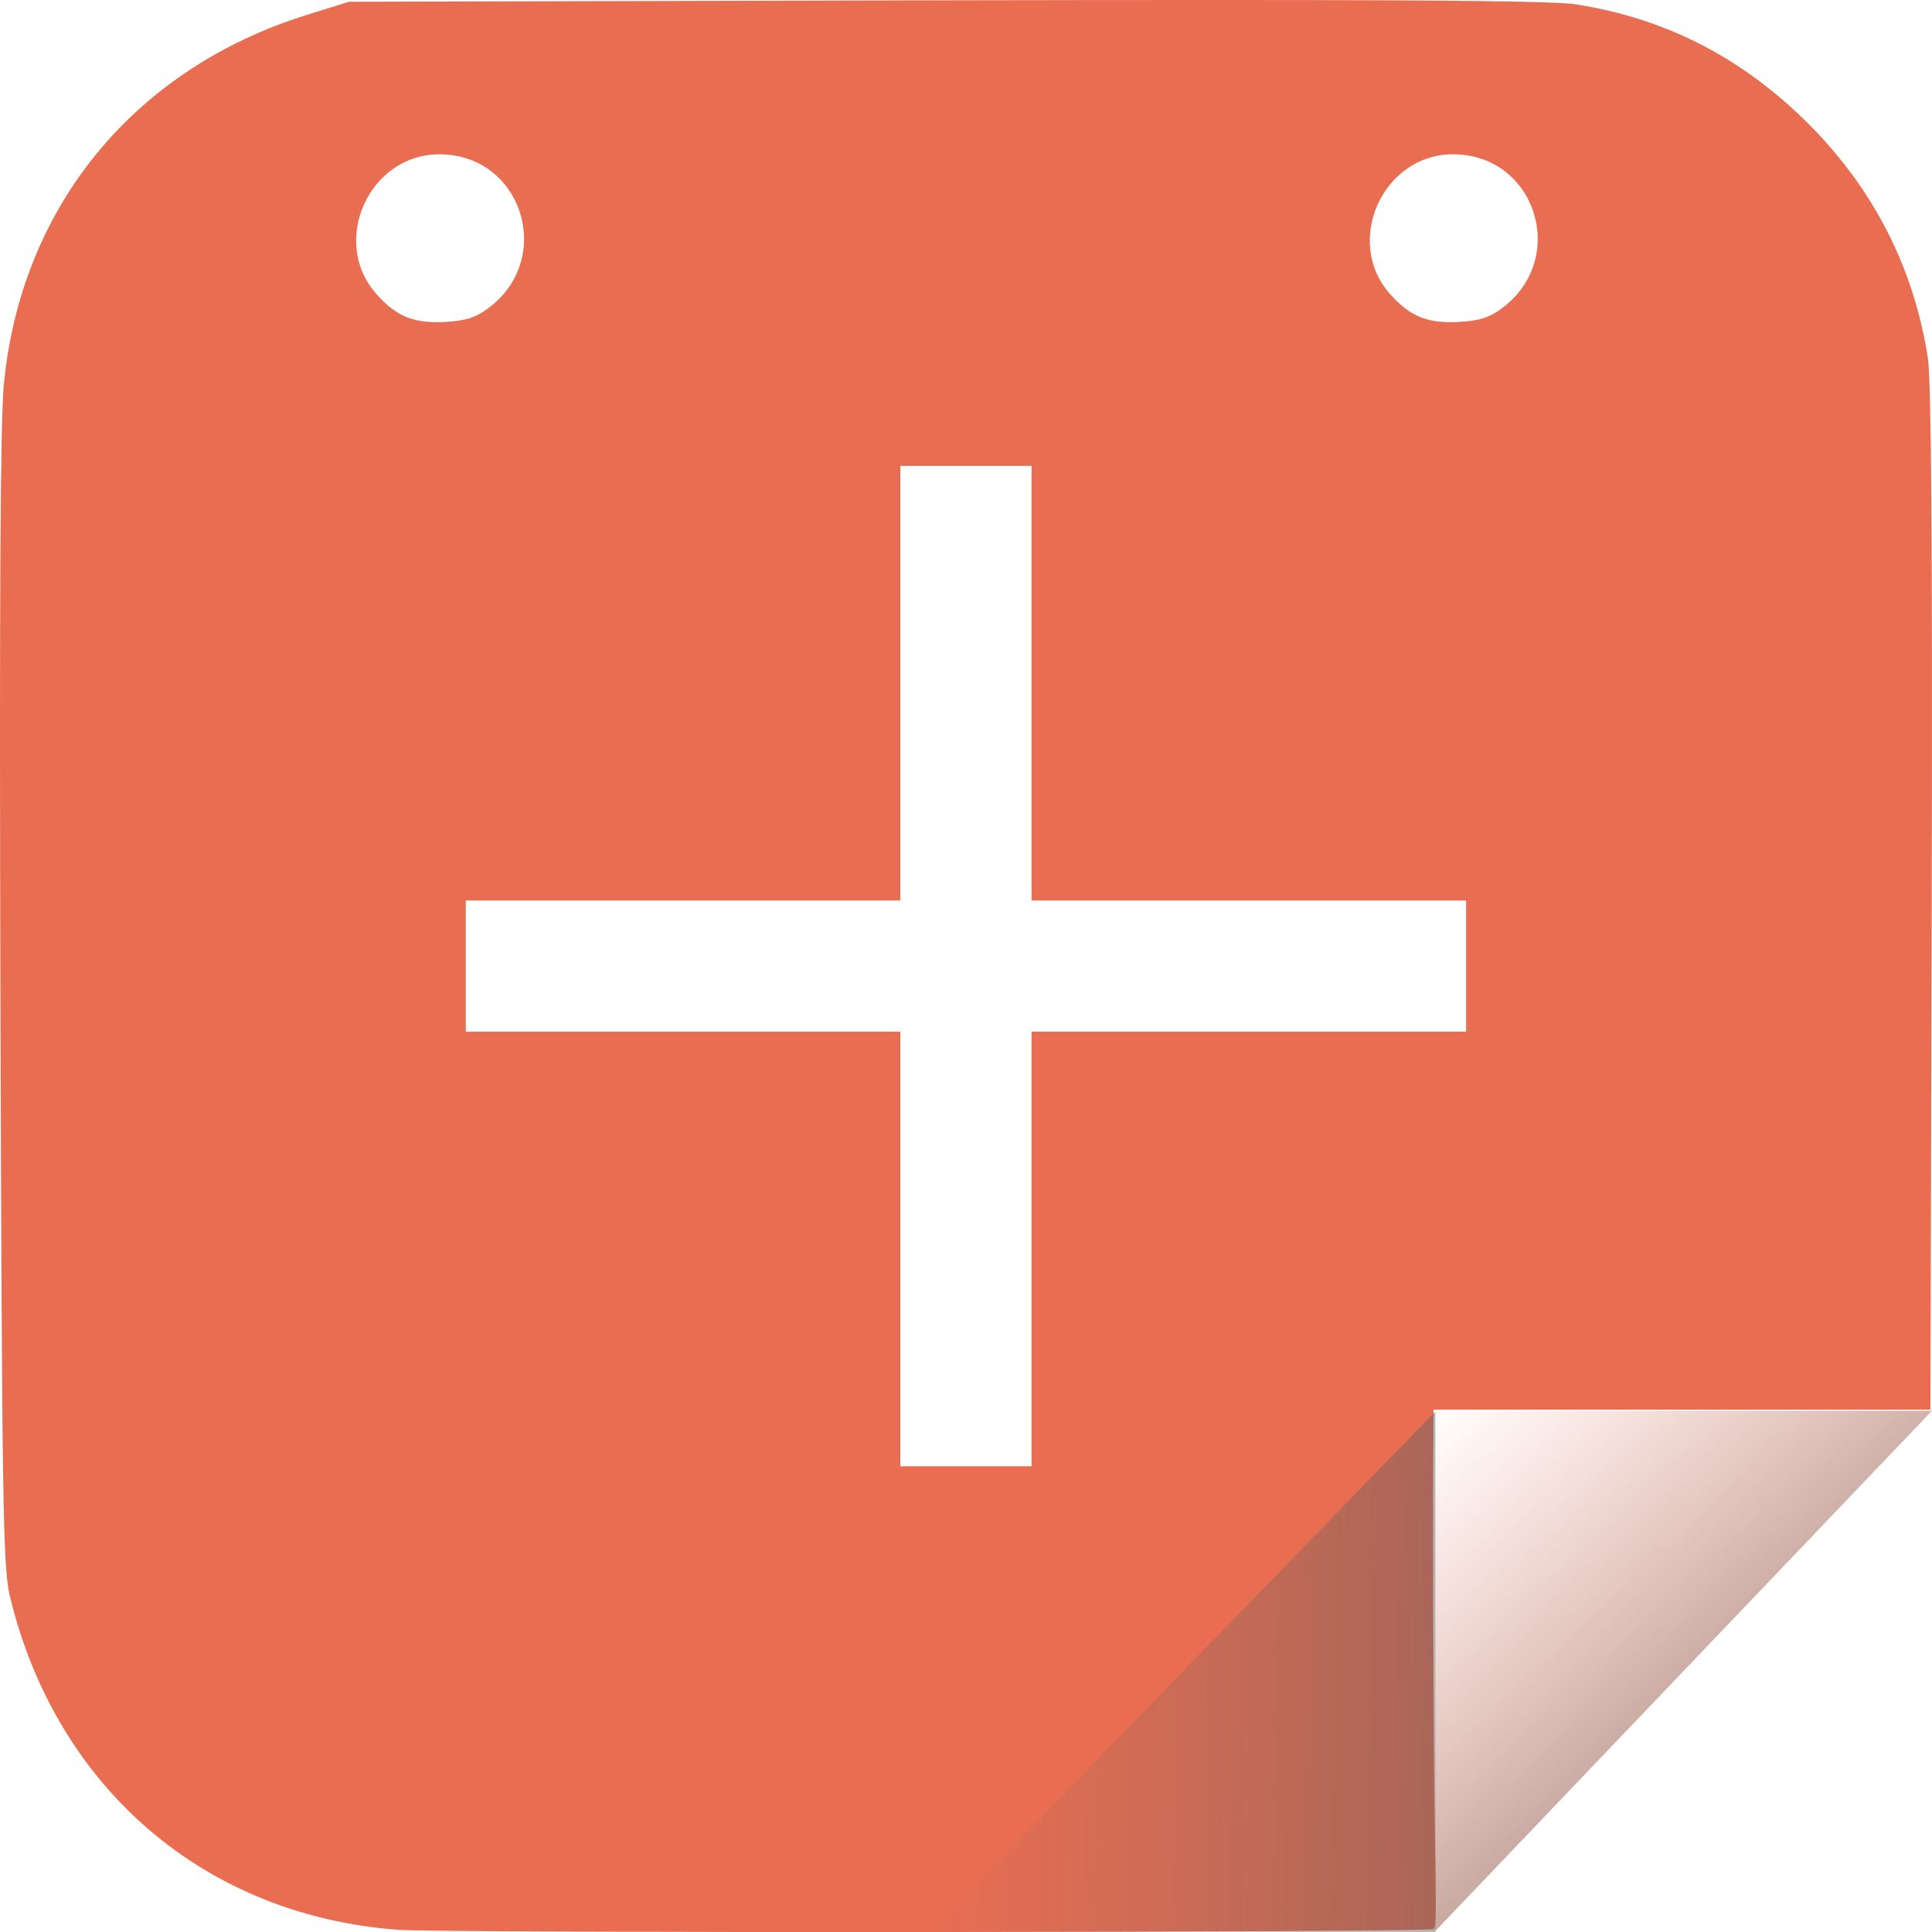 <?xml version="1.0" encoding="UTF-8" standalone="no"?>
<!-- Created with Inkscape (http://www.inkscape.org/) -->

<svg
   xmlns:dc="http://purl.org/dc/elements/1.1/"
   xmlns:cc="http://creativecommons.org/ns#"
   xmlns:rdf="http://www.w3.org/1999/02/22-rdf-syntax-ns#"
   xmlns:svg="http://www.w3.org/2000/svg"
   xmlns="http://www.w3.org/2000/svg"
   xmlns:xlink="http://www.w3.org/1999/xlink"
   xmlns:sodipodi="http://sodipodi.sourceforge.net/DTD/sodipodi-0.dtd"
   xmlns:inkscape="http://www.inkscape.org/namespaces/inkscape"
   width="411.687"
   height="411.702"
   id="svg2"
   version="1.1"
   inkscape:version="0.48.4 r9939"
   sodipodi:docname="icon.event.svg">
  <defs
     id="defs4">
    <linearGradient
       id="linearGradient4026">
      <stop
         style="stop-color:#5b4f4f;stop-opacity:1;"
         offset="0"
         id="stop4028" />
      <stop
         style="stop-color:#6c6c6c;stop-opacity:0;"
         offset="1"
         id="stop4030" />
    </linearGradient>
    <linearGradient
       id="linearGradient4018">
      <stop
         style="stop-color:#525252;stop-opacity:1;"
         offset="0"
         id="stop4020" />
      <stop
         id="stop3784"
         offset="1"
         style="stop-color:#e96d51;stop-opacity:0;" />
    </linearGradient>
    <linearGradient
       inkscape:collect="always"
       xlink:href="#linearGradient4018"
       id="linearGradient4024"
       x1="1823.002"
       y1="736.641"
       x2="1717.495"
       y2="625.29"
       gradientUnits="userSpaceOnUse" />
    <linearGradient
       inkscape:collect="always"
       xlink:href="#linearGradient4026"
       id="linearGradient4032"
       x1="1833.667"
       y1="709.422"
       x2="1611.014"
       y2="706.992"
       gradientUnits="userSpaceOnUse" />
    <linearGradient
       inkscape:collect="always"
       xlink:href="#linearGradient4026"
       id="linearGradient3787"
       gradientUnits="userSpaceOnUse"
       x1="1833.667"
       y1="709.422"
       x2="1611.014"
       y2="706.992" />
    <linearGradient
       inkscape:collect="always"
       xlink:href="#linearGradient4018"
       id="linearGradient3789"
       gradientUnits="userSpaceOnUse"
       x1="1823.002"
       y1="736.641"
       x2="1717.495"
       y2="625.29" />
    <linearGradient
       inkscape:collect="always"
       xlink:href="#linearGradient4018"
       id="linearGradient3792"
       gradientUnits="userSpaceOnUse"
       x1="1823.002"
       y1="736.641"
       x2="1717.495"
       y2="625.29"
       gradientTransform="translate(0,152.79)" />
    <linearGradient
       inkscape:collect="always"
       xlink:href="#linearGradient4026"
       id="linearGradient3795"
       gradientUnits="userSpaceOnUse"
       x1="1833.667"
       y1="709.422"
       x2="1611.014"
       y2="706.992"
       gradientTransform="translate(0,152.79)" />
    <linearGradient
       inkscape:collect="always"
       xlink:href="#linearGradient4026"
       id="linearGradient3804"
       gradientUnits="userSpaceOnUse"
       gradientTransform="translate(0,152.79)"
       x1="1833.667"
       y1="709.422"
       x2="1611.014"
       y2="706.992" />
    <linearGradient
       inkscape:collect="always"
       xlink:href="#linearGradient4018"
       id="linearGradient3806"
       gradientUnits="userSpaceOnUse"
       gradientTransform="translate(0,152.79)"
       x1="1823.002"
       y1="736.641"
       x2="1717.495"
       y2="625.29" />
    <linearGradient
       inkscape:collect="always"
       xlink:href="#linearGradient4018"
       id="linearGradient3809"
       gradientUnits="userSpaceOnUse"
       gradientTransform="translate(0,152.79)"
       x1="1823.002"
       y1="736.641"
       x2="1717.495"
       y2="625.29" />
    <linearGradient
       inkscape:collect="always"
       xlink:href="#linearGradient4026"
       id="linearGradient3812"
       gradientUnits="userSpaceOnUse"
       gradientTransform="translate(0,152.79)"
       x1="1833.667"
       y1="709.422"
       x2="1611.014"
       y2="706.992" />
  </defs>
  <sodipodi:namedview
     id="base"
     pagecolor="#ffffff"
     bordercolor="#666666"
     borderopacity="1.0"
     inkscape:pageopacity="0.0"
     inkscape:pageshadow="2"
     inkscape:zoom="0.35"
     inkscape:cx="-112.5814"
     inkscape:cy="130.41476"
     inkscape:document-units="px"
     inkscape:current-layer="layer1"
     showgrid="false"
     fit-margin-top="0"
     fit-margin-left="0"
     fit-margin-right="0"
     fit-margin-bottom="0"
     inkscape:window-width="1205"
     inkscape:window-height="817"
     inkscape:window-x="372"
     inkscape:window-y="433"
     inkscape:window-maximized="0" />
  <g
     inkscape:label="Layer 1"
     inkscape:groupmode="layer"
     id="layer1"
     transform="translate(-1411.878,-478.562)">
    <path
       inkscape:connector-curvature="0"
       style="fill:#e96d51;fill-opacity:1"
       d="m 1672.947,478.563 c -16.565,-0.003 -36.318,0.005 -59.719,0.062 l -127,0.312 -9,2.812 c -36.793,11.489 -60.899,40.889 -64.531,78.719 -0.757,7.887 -0.971,48.999 -0.719,131.469 0.329,107.778 0.534,120.706 2.031,126.875 9.895,40.786 41.524,67.934 82.719,70.969 9.979,0.735 219.455,0.586 220.625,-0.156 0.99,-0.629 0.204,-11.065 0,-48.75 -0.263,-48.561 0,-61.938 0,-61.938 l 60.375,0 45.5,0 0.281,-108.5 c 0.183,-73.224 -0.092,-110.75 -0.812,-115.469 -2.931,-19.191 -11.516,-36.078 -25.469,-50.031 -14.066,-14.066 -30.392,-22.448 -49.5,-25.438 -4.146,-0.648 -25.086,-0.93 -74.781,-0.938 z m -167.438,32.875 c 17.489,0 24.634,21.971 10.625,32.656 -2.748,2.096 -4.944,2.817 -9.25,3.062 -6.816,0.389 -10.564,-1.122 -14.875,-6.031 -9.836,-11.203 -1.435,-29.688 13.5,-29.688 z m 216,0 c 17.489,0 24.635,21.971 10.625,32.656 -2.748,2.096 -4.944,2.817 -9.25,3.062 -6.816,0.389 -10.564,-1.122 -14.875,-6.031 -9.836,-11.203 -1.435,-29.688 13.5,-29.688 z m -117.781,66.406 27.969,0 0,92.594 92.594,0 0,27.969 -92.594,0 0,92.594 -27.969,0 0,-92.594 -92.594,0 0,-27.969 92.594,0 0,-92.594 z"
       id="path3801-9" />
    <path
       style="fill:url(#linearGradient3812);fill-opacity:1;fill-rule:nonzero;stroke:none"
       d="m 1717.731,779.324 0,110.94 -107.697,0 z"
       id="rect3825-93"
       inkscape:connector-curvature="0"
       sodipodi:nodetypes="cccc" />
    <path
       style="fill:url(#linearGradient3809);fill-opacity:1;fill-rule:nonzero;stroke:none"
       d="m 1717.65,890.118 0,-110.94 105.911,0 z"
       id="rect3825-9-7"
       inkscape:connector-curvature="0"
       sodipodi:nodetypes="cccc" />
  </g>
</svg>
